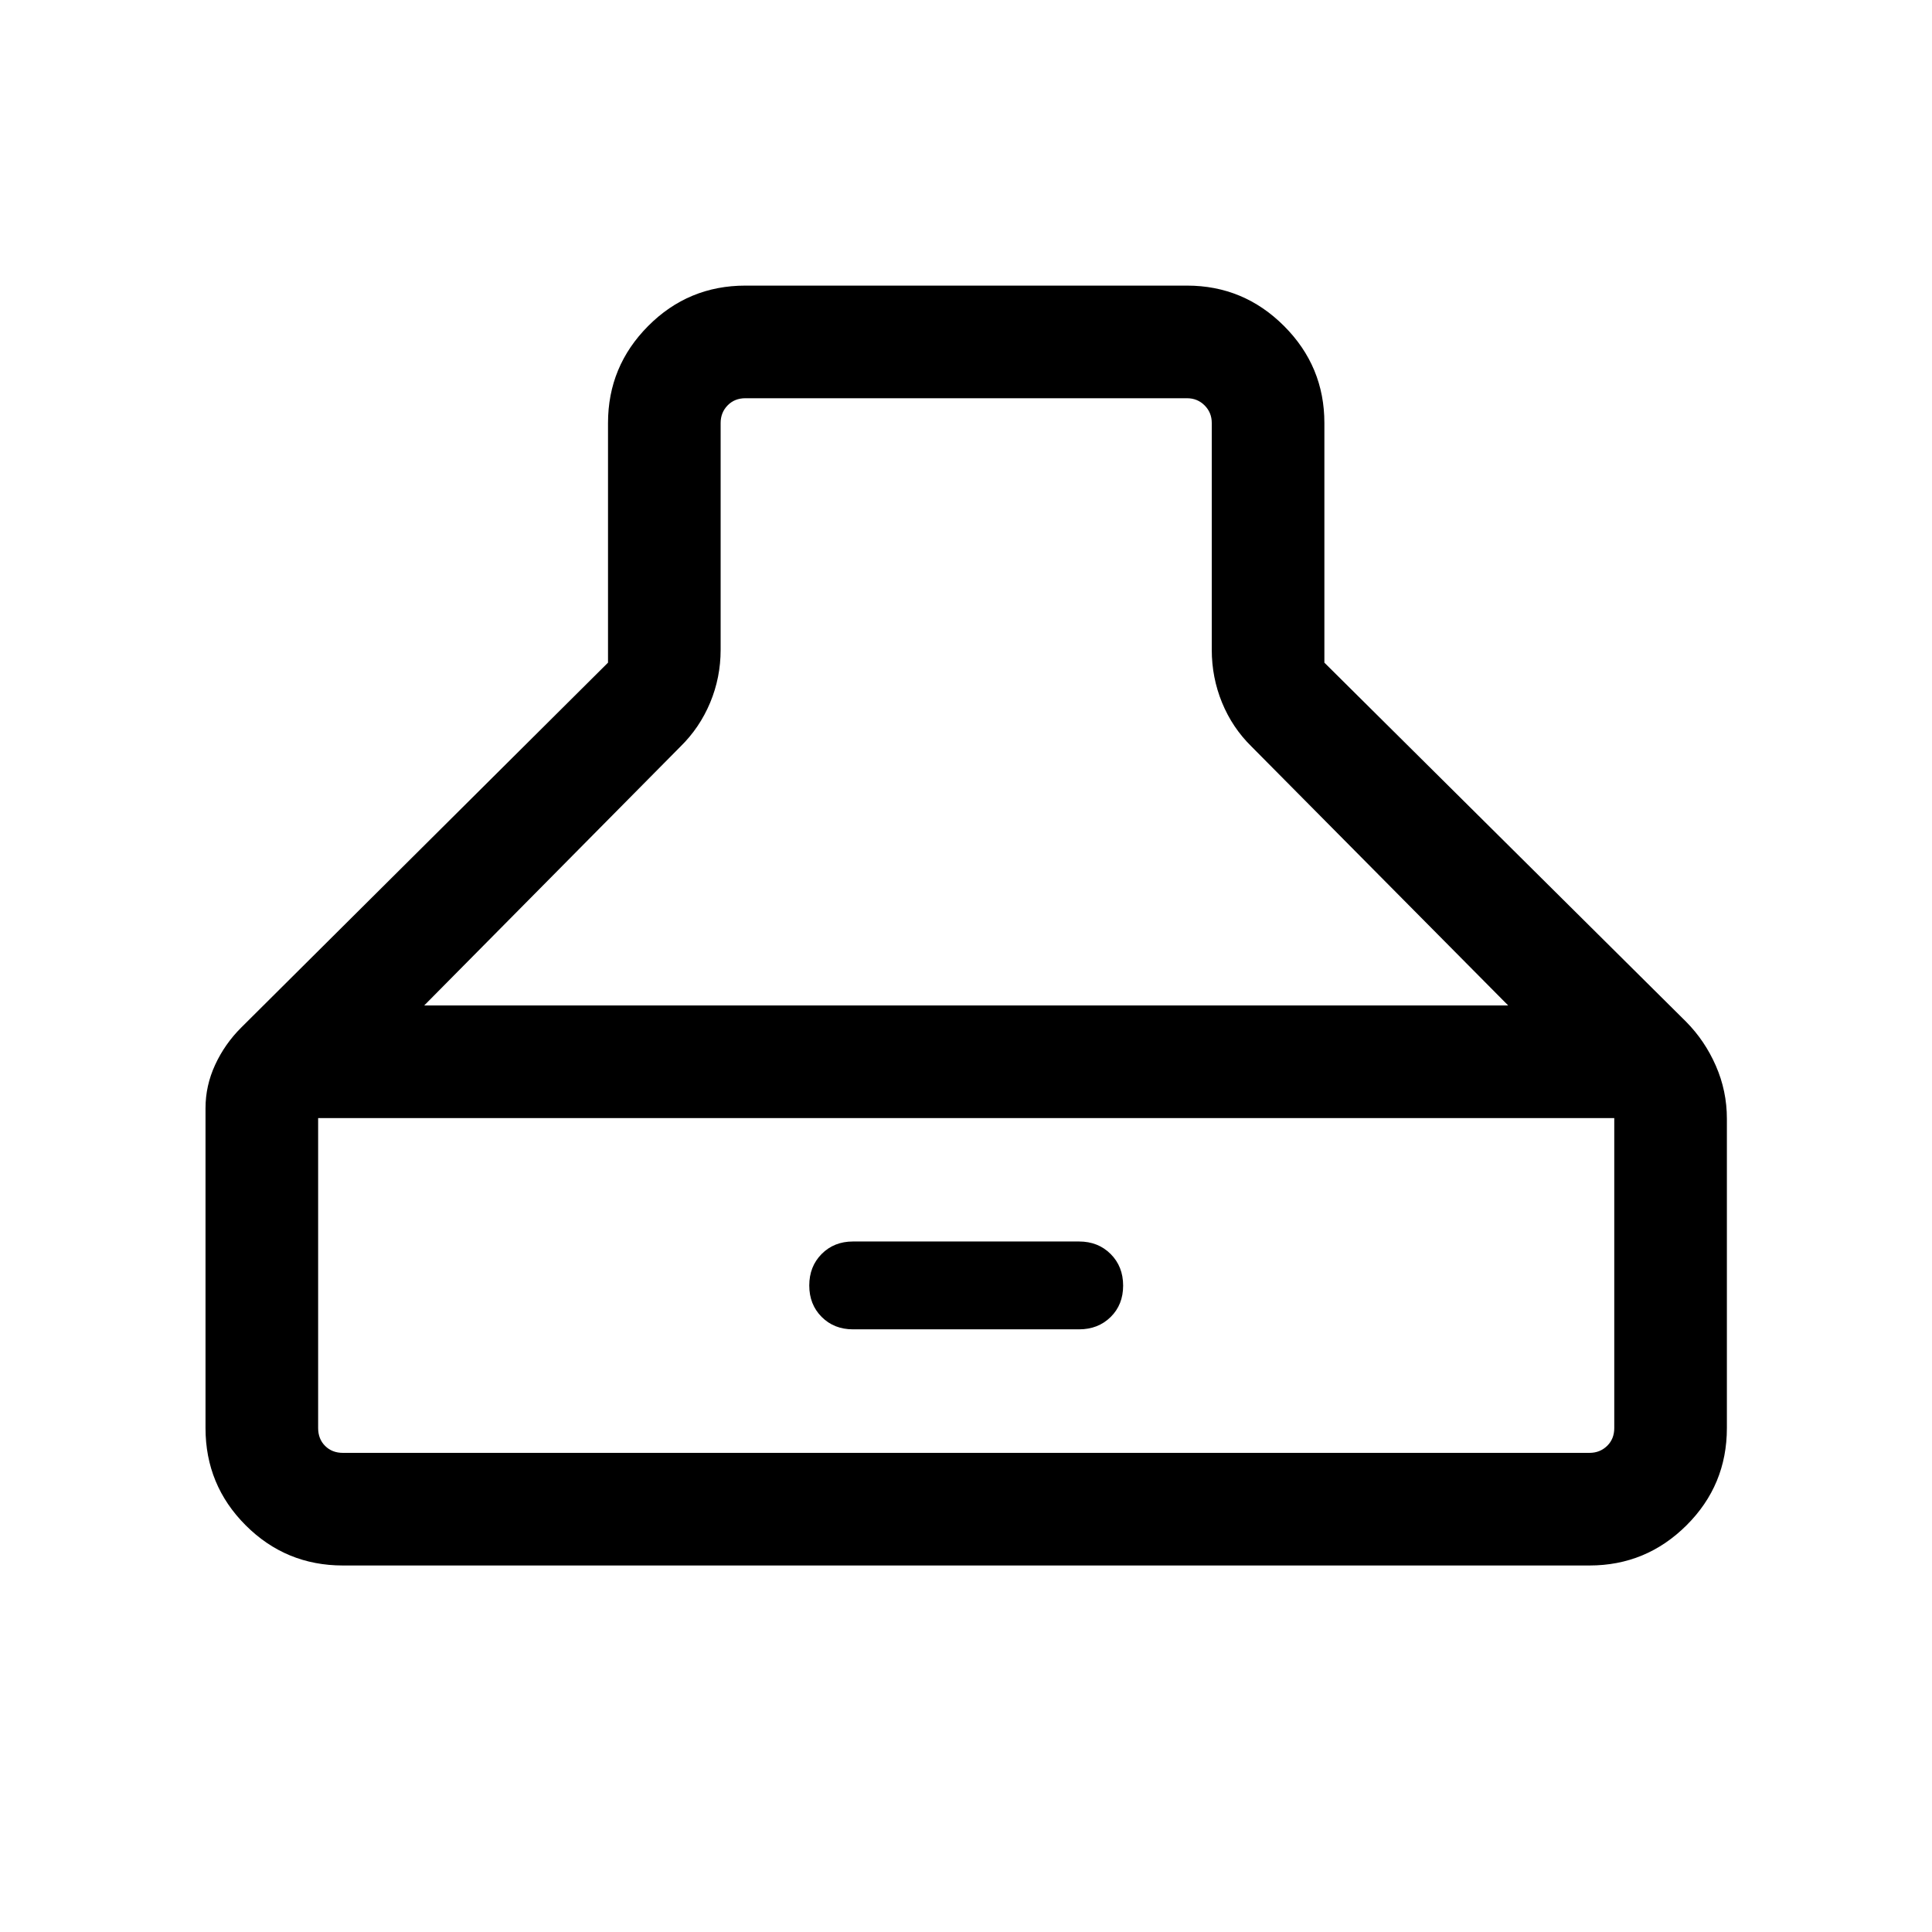 <svg xmlns="http://www.w3.org/2000/svg" height="24" viewBox="0 -960 960 960" width="24"><path d="M170.39-182.12q-28.35 0-48.31-19.96t-19.96-48.31v-158.98q0-11.16 4.78-21.52 4.78-10.37 12.98-18.54l182.24-181.3v-119.08q0-28.16 19.96-48.21 19.96-20.06 48.31-20.06h219.42q28.16 0 48.21 20.06 20.06 20.05 20.06 48.21v119.08l179.73 178.42q9.36 9.45 14.81 21.94 5.46 12.48 5.46 26.26v153.72q0 28.35-20.06 48.31-20.05 19.96-48.21 19.96H170.39Zm309.71-580H370.39q-5.39 0-8.85 3.56t-3.46 8.75v112.69q0 13.78-5.21 26.26-5.22 12.48-14.75 21.82L210.77-460.38h538.65L621.88-589.04q-9.53-9.34-14.65-21.82-5.11-12.48-5.11-26.26v-112.69q0-5.19-3.56-8.75-3.56-3.56-8.75-3.56H480.1ZM170.39-238.08h619.42q5.19 0 8.75-3.46 3.56-3.46 3.56-8.85v-154.03H158.08v154.03q0 5.39 3.46 8.85t8.85 3.46Zm253.46-61.38q-9.42 0-15.58-6.18-6.15-6.17-6.15-15.61t6.15-15.65q6.16-6.21 15.58-6.21h112.3q9.5 0 15.72 6.21 6.21 6.21 6.21 15.71t-6.21 15.61q-6.22 6.12-15.72 6.12h-112.3Z"/></svg>